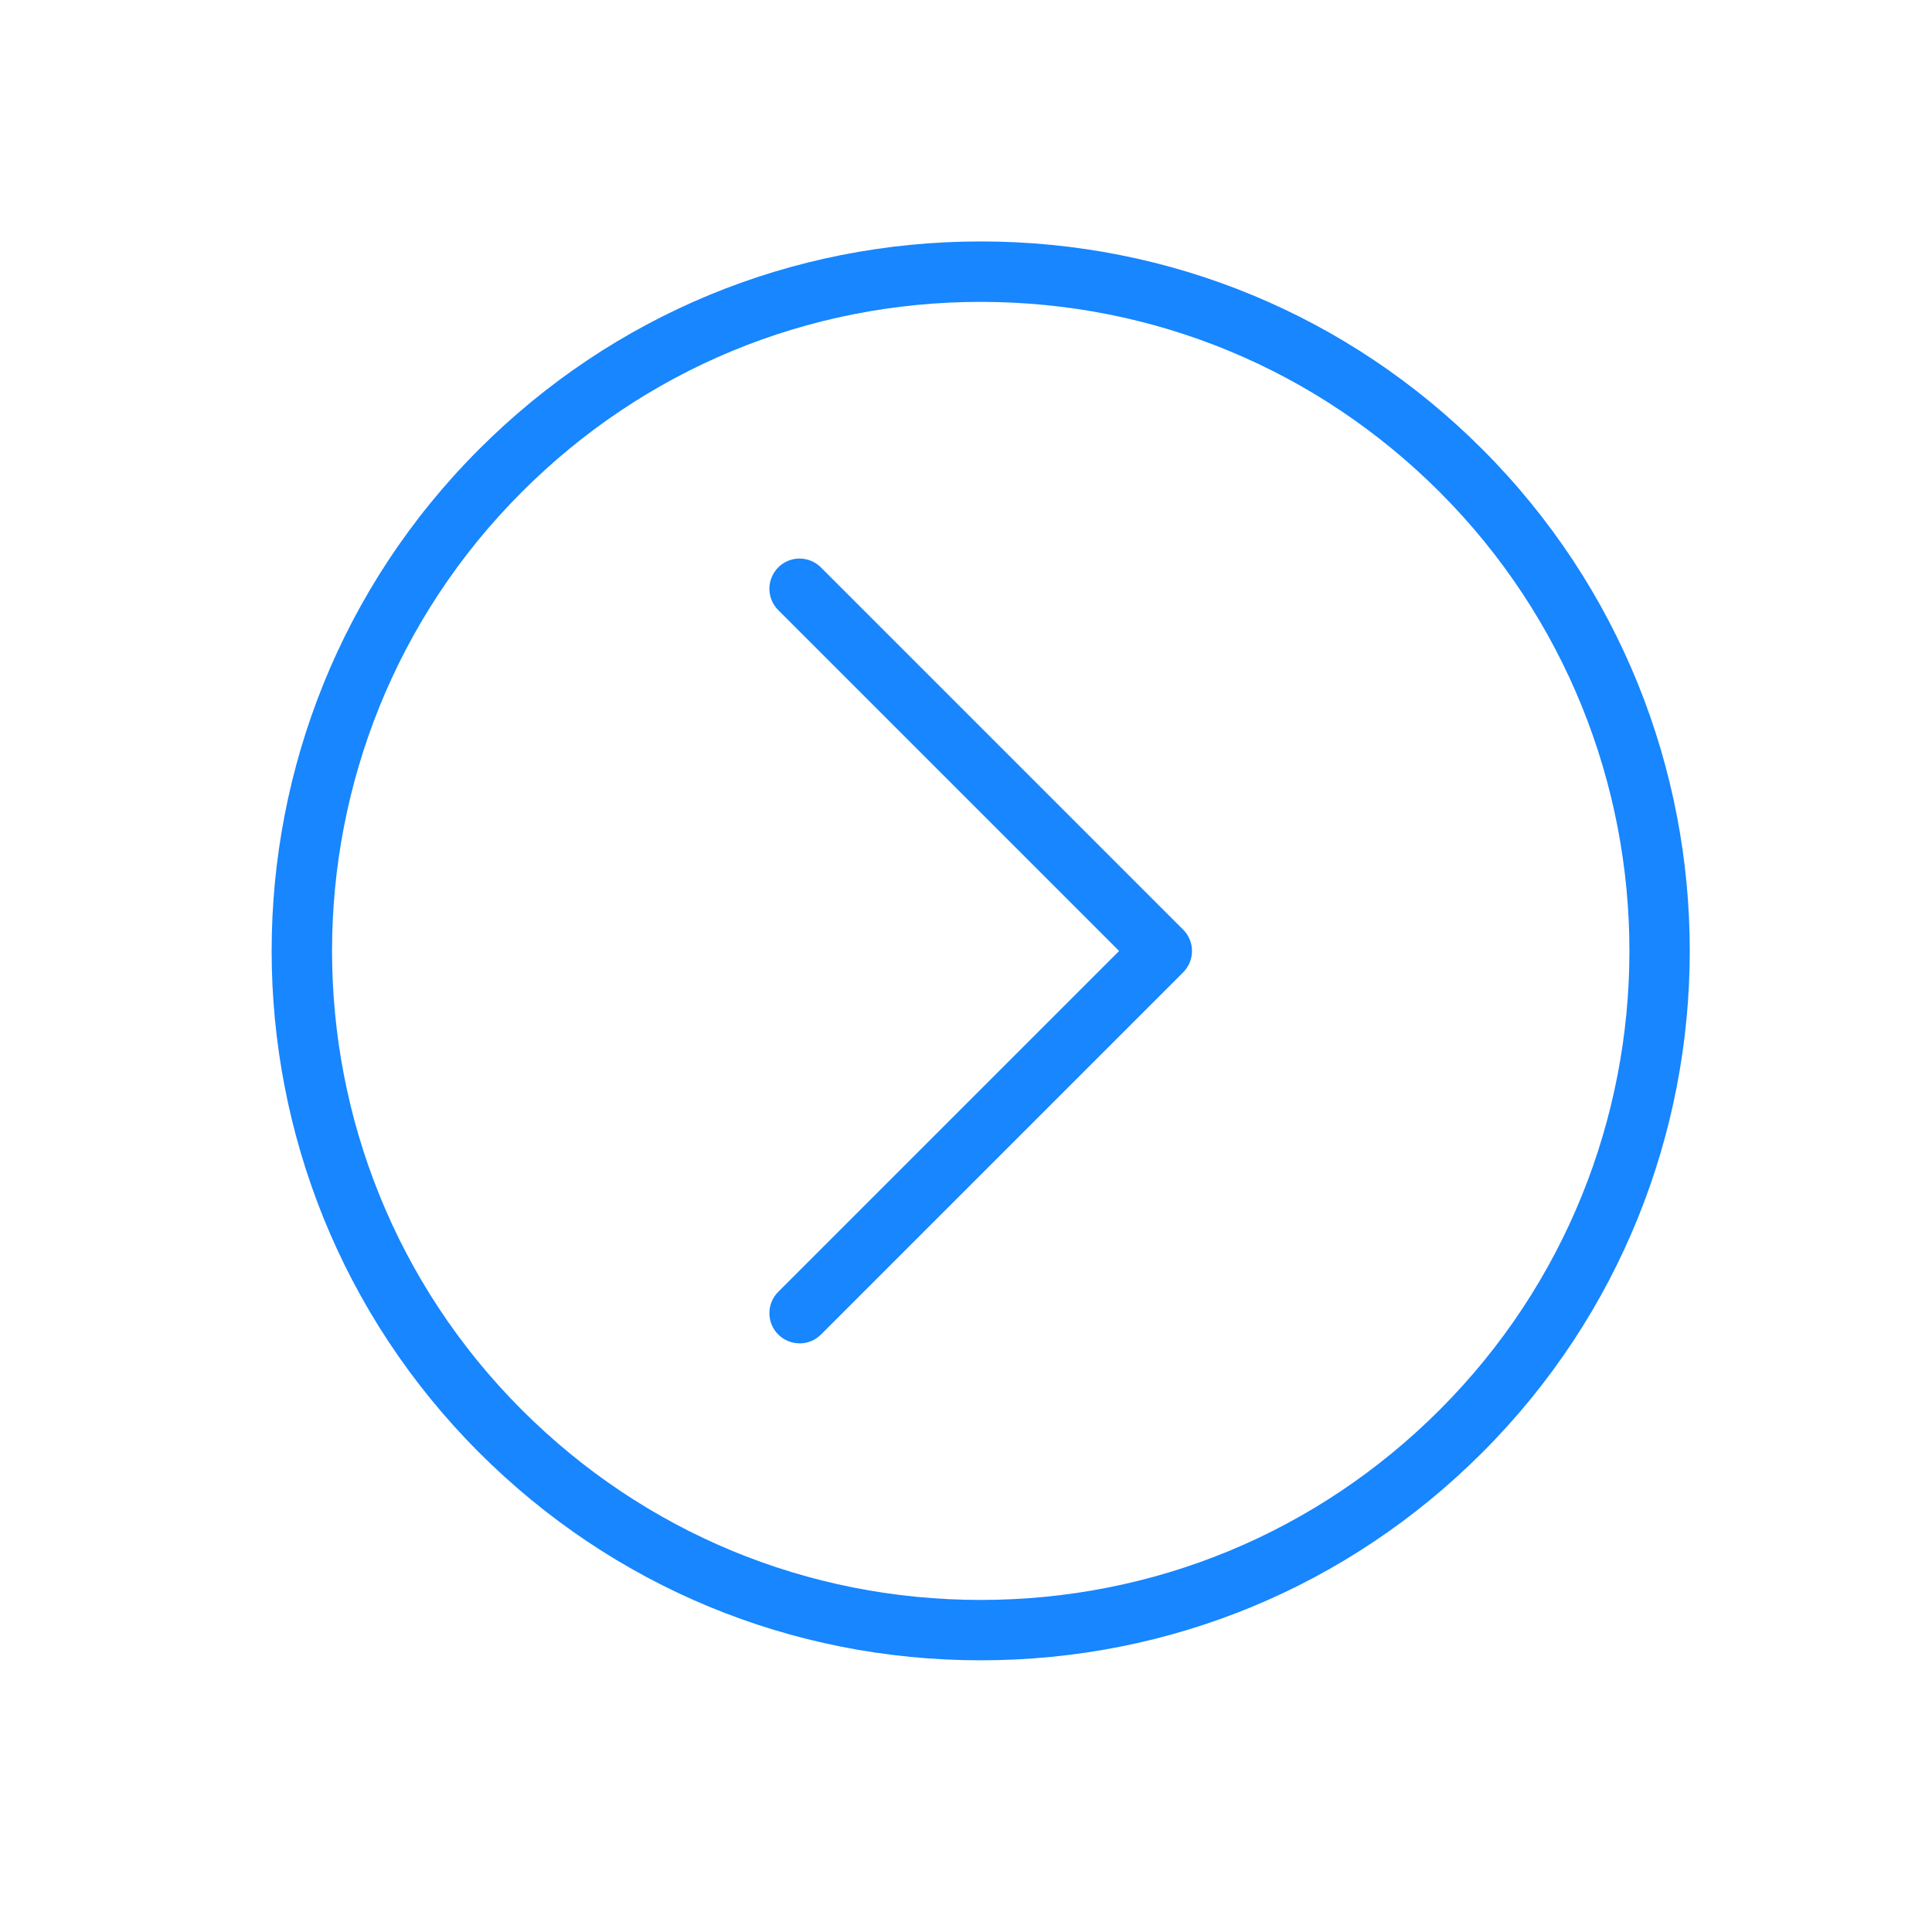 <?xml version="1.0" encoding="utf-8"?>
<!-- Generated by IcoMoon.io -->
<!DOCTYPE svg PUBLIC "-//W3C//DTD SVG 1.1//EN" "http://www.w3.org/Graphics/SVG/1.1/DTD/svg11.dtd">
<svg version="1.1" xmlns="http://www.w3.org/2000/svg" xmlns:xlink="http://www.w3.org/1999/xlink" width="32" height="32" viewBox="0 0 32 32">
<path fill="#1786ff" d="M16.244 5c-2.872 0-5.572 1.118-7.601 3.149-4.191 4.191-4.191 11.011 0 15.203 2.030 2.030 4.73 3.148 7.601 3.148s5.572-1.118 7.601-3.148c4.191-4.191 4.191-11.011 0-15.203-2.030-2.030-4.73-3.149-7.602-3.149zM16.244 27.5c-3.139 0-6.090-1.222-8.309-3.442-4.581-4.582-4.581-12.036 0-16.617 2.219-2.22 5.17-3.442 8.309-3.442s6.090 1.222 8.308 3.442c4.581 4.582 4.581 12.035 0 16.617-2.219 2.22-5.17 3.442-8.309 3.442z"></path>
<path fill="#1786ff" d="M13.244 22.25c-0.128 0-0.256-0.049-0.354-0.146-0.195-0.195-0.195-0.512 0-0.707l5.646-5.646-5.646-5.646c-0.195-0.195-0.195-0.511 0-0.707s0.511-0.195 0.707 0l6 6c0.195 0.195 0.195 0.511 0 0.707l-6 6c-0.098 0.098-0.226 0.146-0.354 0.146z"></path>
</svg>
